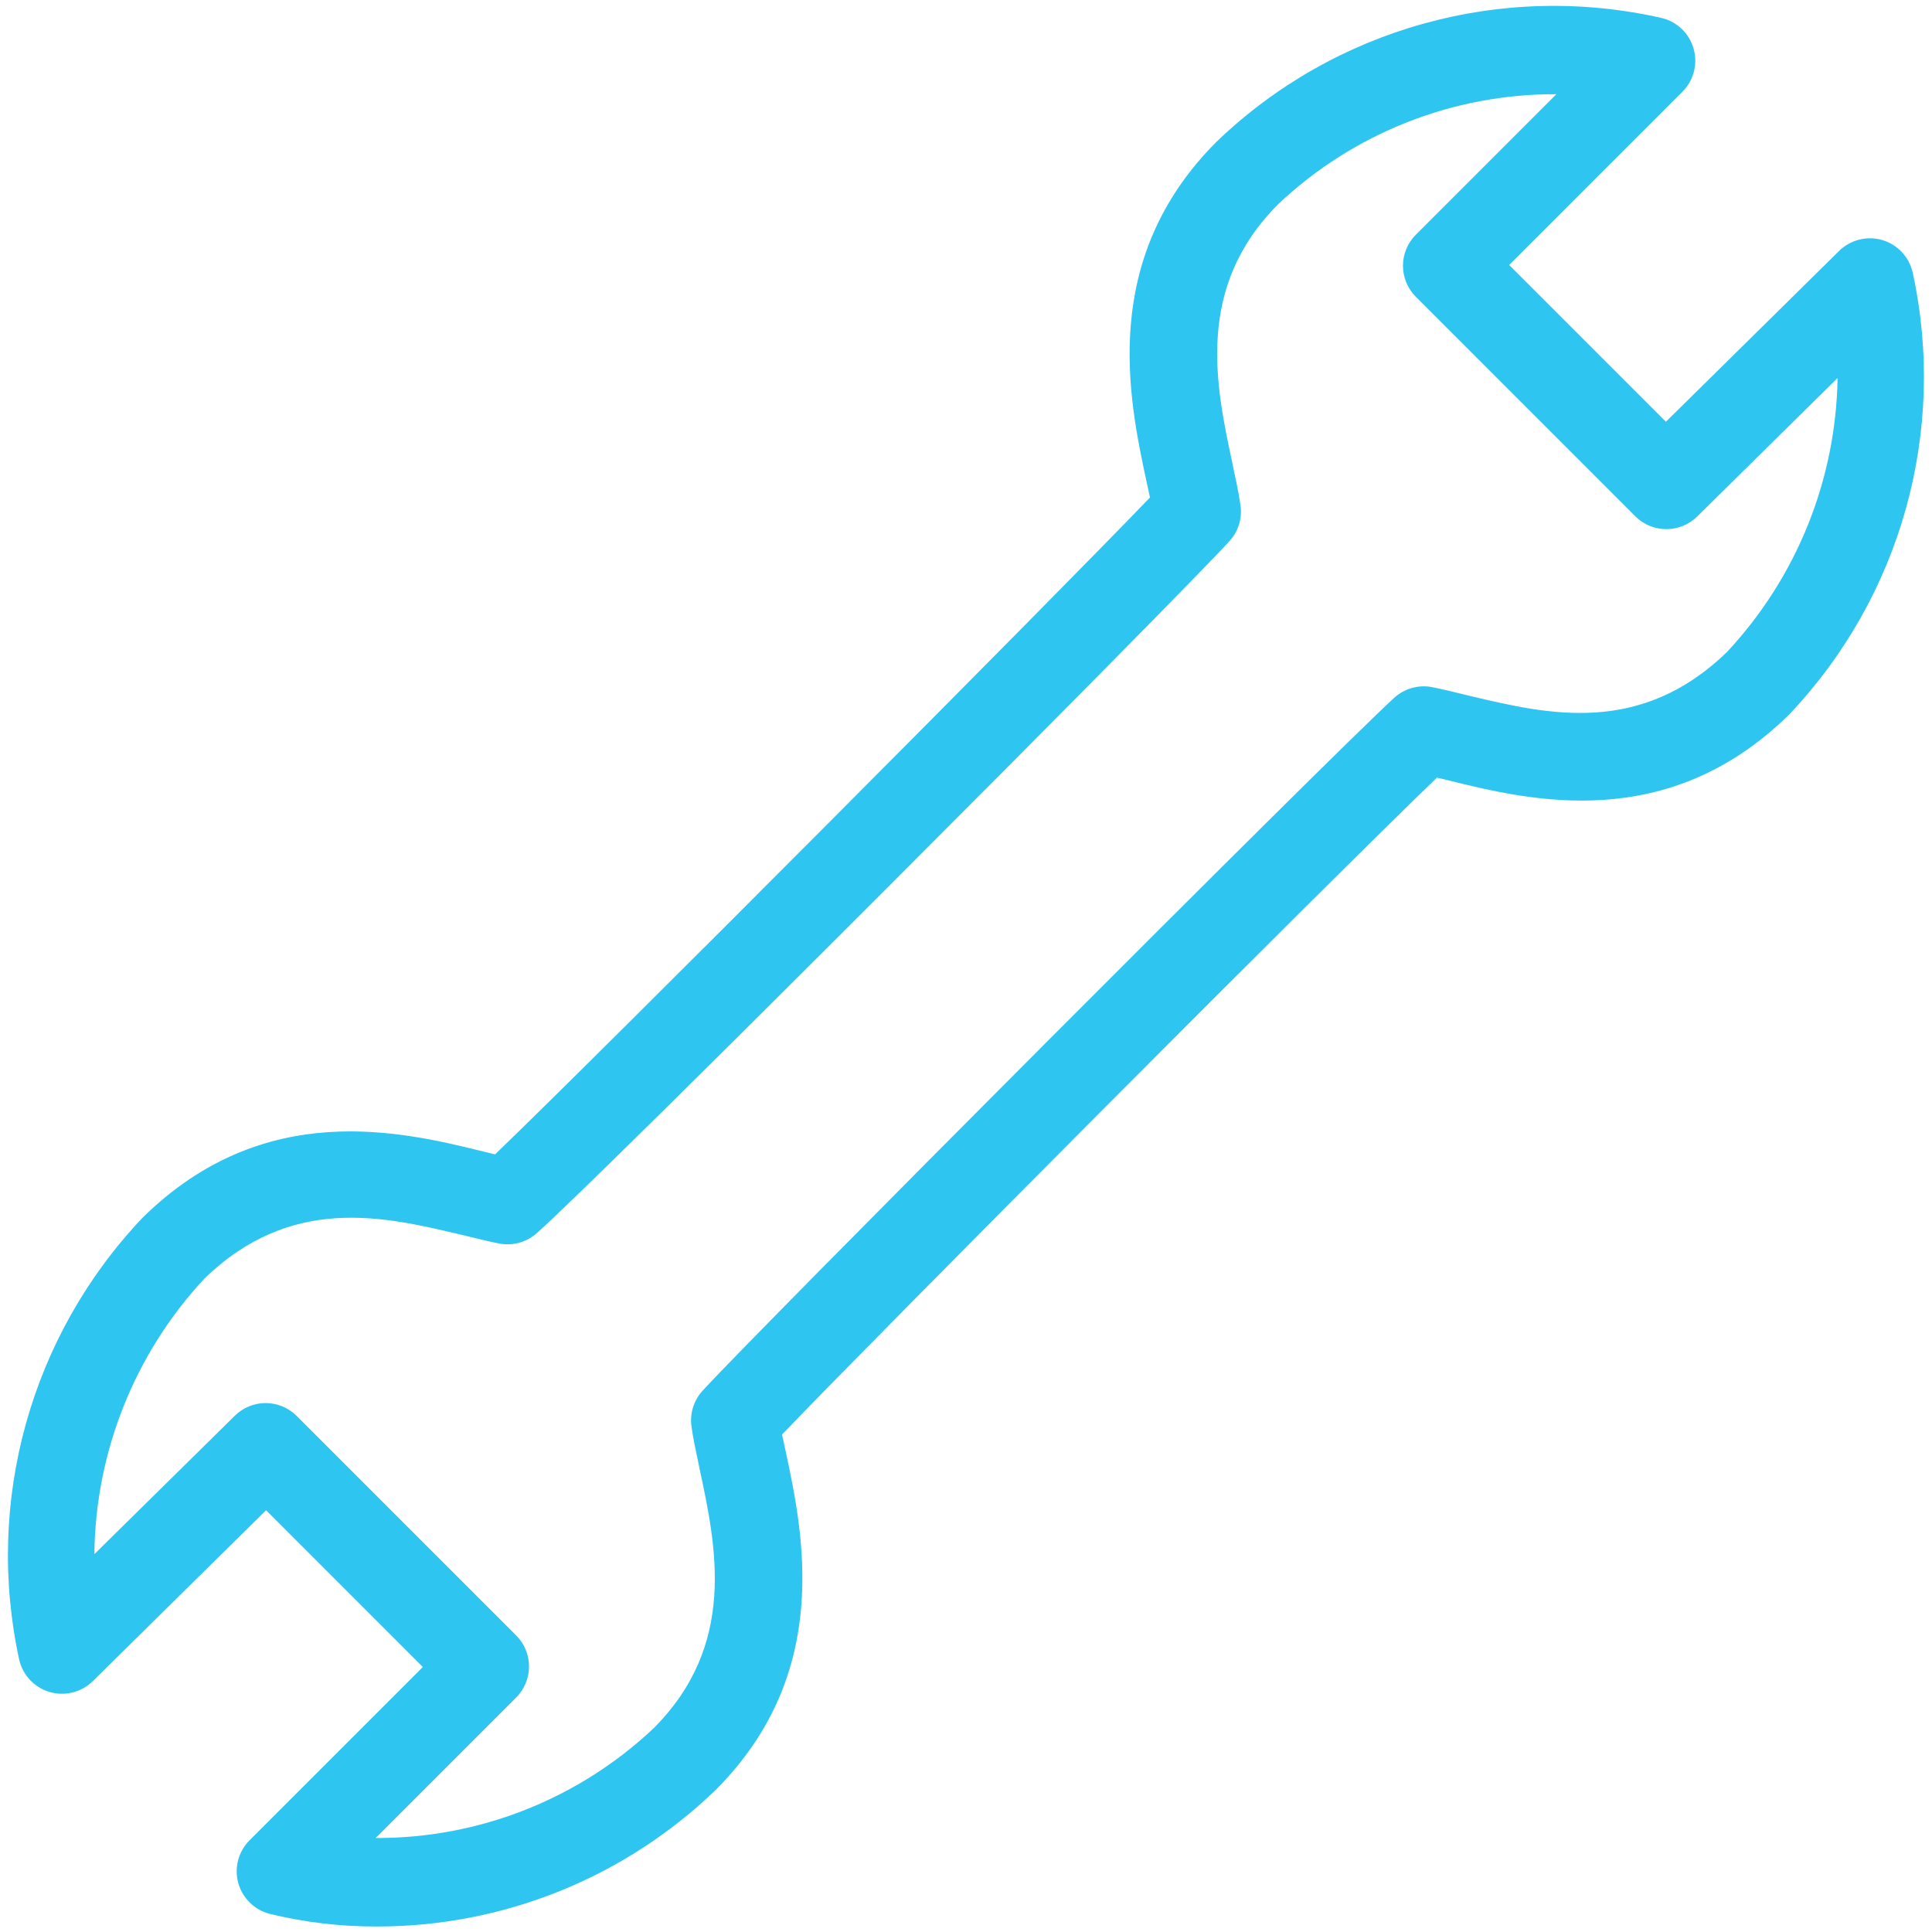 <?xml version="1.0" encoding="UTF-8"?> <svg xmlns="http://www.w3.org/2000/svg" width="40" height="40" viewBox="0 0 40 40" fill="none"><g clip-path="url(#clip0_1895_13580)"><path fill-rule="evenodd" clip-rule="evenodd" d="M38.077 5.195C38.31 4.966 38.649 4.879 38.964 4.968C39.282 5.059 39.526 5.317 39.6 5.641C40.316 8.926 39.359 12.352 37.045 14.791C34.523 17.273 31.673 16.573 29.977 16.154L29.75 16.1C27.554 18.209 18.213 27.591 16.191 29.7L16.264 30.036C16.632 31.755 17.241 34.636 14.813 37.063C12.927 38.88 10.409 39.892 7.791 39.886C7.051 39.888 6.314 39.801 5.595 39.627C5.276 39.55 5.023 39.305 4.934 38.989C4.846 38.672 4.935 38.332 5.168 38.1L8.754 34.514L5.509 31.268L1.923 34.804C1.69 35.035 1.351 35.122 1.035 35.033C0.72 34.943 0.477 34.691 0.4 34.373C-0.321 31.084 0.636 27.651 2.954 25.209C5.477 22.727 8.327 23.427 10.023 23.845L10.25 23.9C12.445 21.791 21.786 12.409 23.809 10.3L23.736 9.963C23.368 8.245 22.759 5.364 25.186 2.936C27.631 0.584 31.096 -0.38 34.404 0.373C34.724 0.45 34.977 0.694 35.065 1.011C35.154 1.328 35.065 1.668 34.832 1.9L31.245 5.486L34.491 8.732L38.077 5.195ZM30.474 14.418C32.041 14.788 33.962 15.243 35.759 13.495C37.197 11.954 38.012 9.935 38.045 7.827L35.141 10.691C34.786 11.043 34.214 11.043 33.859 10.691L29.314 6.145C29.143 5.975 29.047 5.743 29.047 5.502C29.047 5.261 29.143 5.029 29.314 4.859L32.223 1.95C30.084 1.942 28.024 2.755 26.468 4.223C24.741 5.95 25.168 7.968 25.514 9.586L25.517 9.603C25.584 9.915 25.646 10.204 25.682 10.454C25.723 10.726 25.64 11.002 25.454 11.204C24.345 12.423 12.436 24.363 11.123 25.523C10.909 25.718 10.616 25.801 10.332 25.745C10.104 25.7 9.845 25.636 9.568 25.568L9.512 25.555C7.945 25.184 6.024 24.73 4.227 26.477C2.787 28.028 1.976 30.061 1.954 32.177L4.859 29.314C5.214 28.961 5.786 28.961 6.141 29.314L10.686 33.859C10.857 34.029 10.953 34.261 10.953 34.502C10.953 34.743 10.857 34.975 10.686 35.145L7.777 38.054C9.916 38.063 11.976 37.249 13.532 35.782C15.259 34.054 14.832 32.036 14.486 30.418C14.48 30.387 14.473 30.356 14.467 30.325C14.406 30.039 14.351 29.779 14.318 29.545C14.277 29.274 14.36 28.998 14.545 28.795C15.654 27.577 27.564 15.636 28.863 14.45C29.077 14.254 29.37 14.171 29.654 14.227C29.882 14.273 30.141 14.336 30.418 14.405L30.474 14.418Z" fill="#2FC5F1"></path></g><defs><clipPath id="clip0_1895_13580"><rect width="40" height="40" fill="white"></rect></clipPath></defs></svg> 